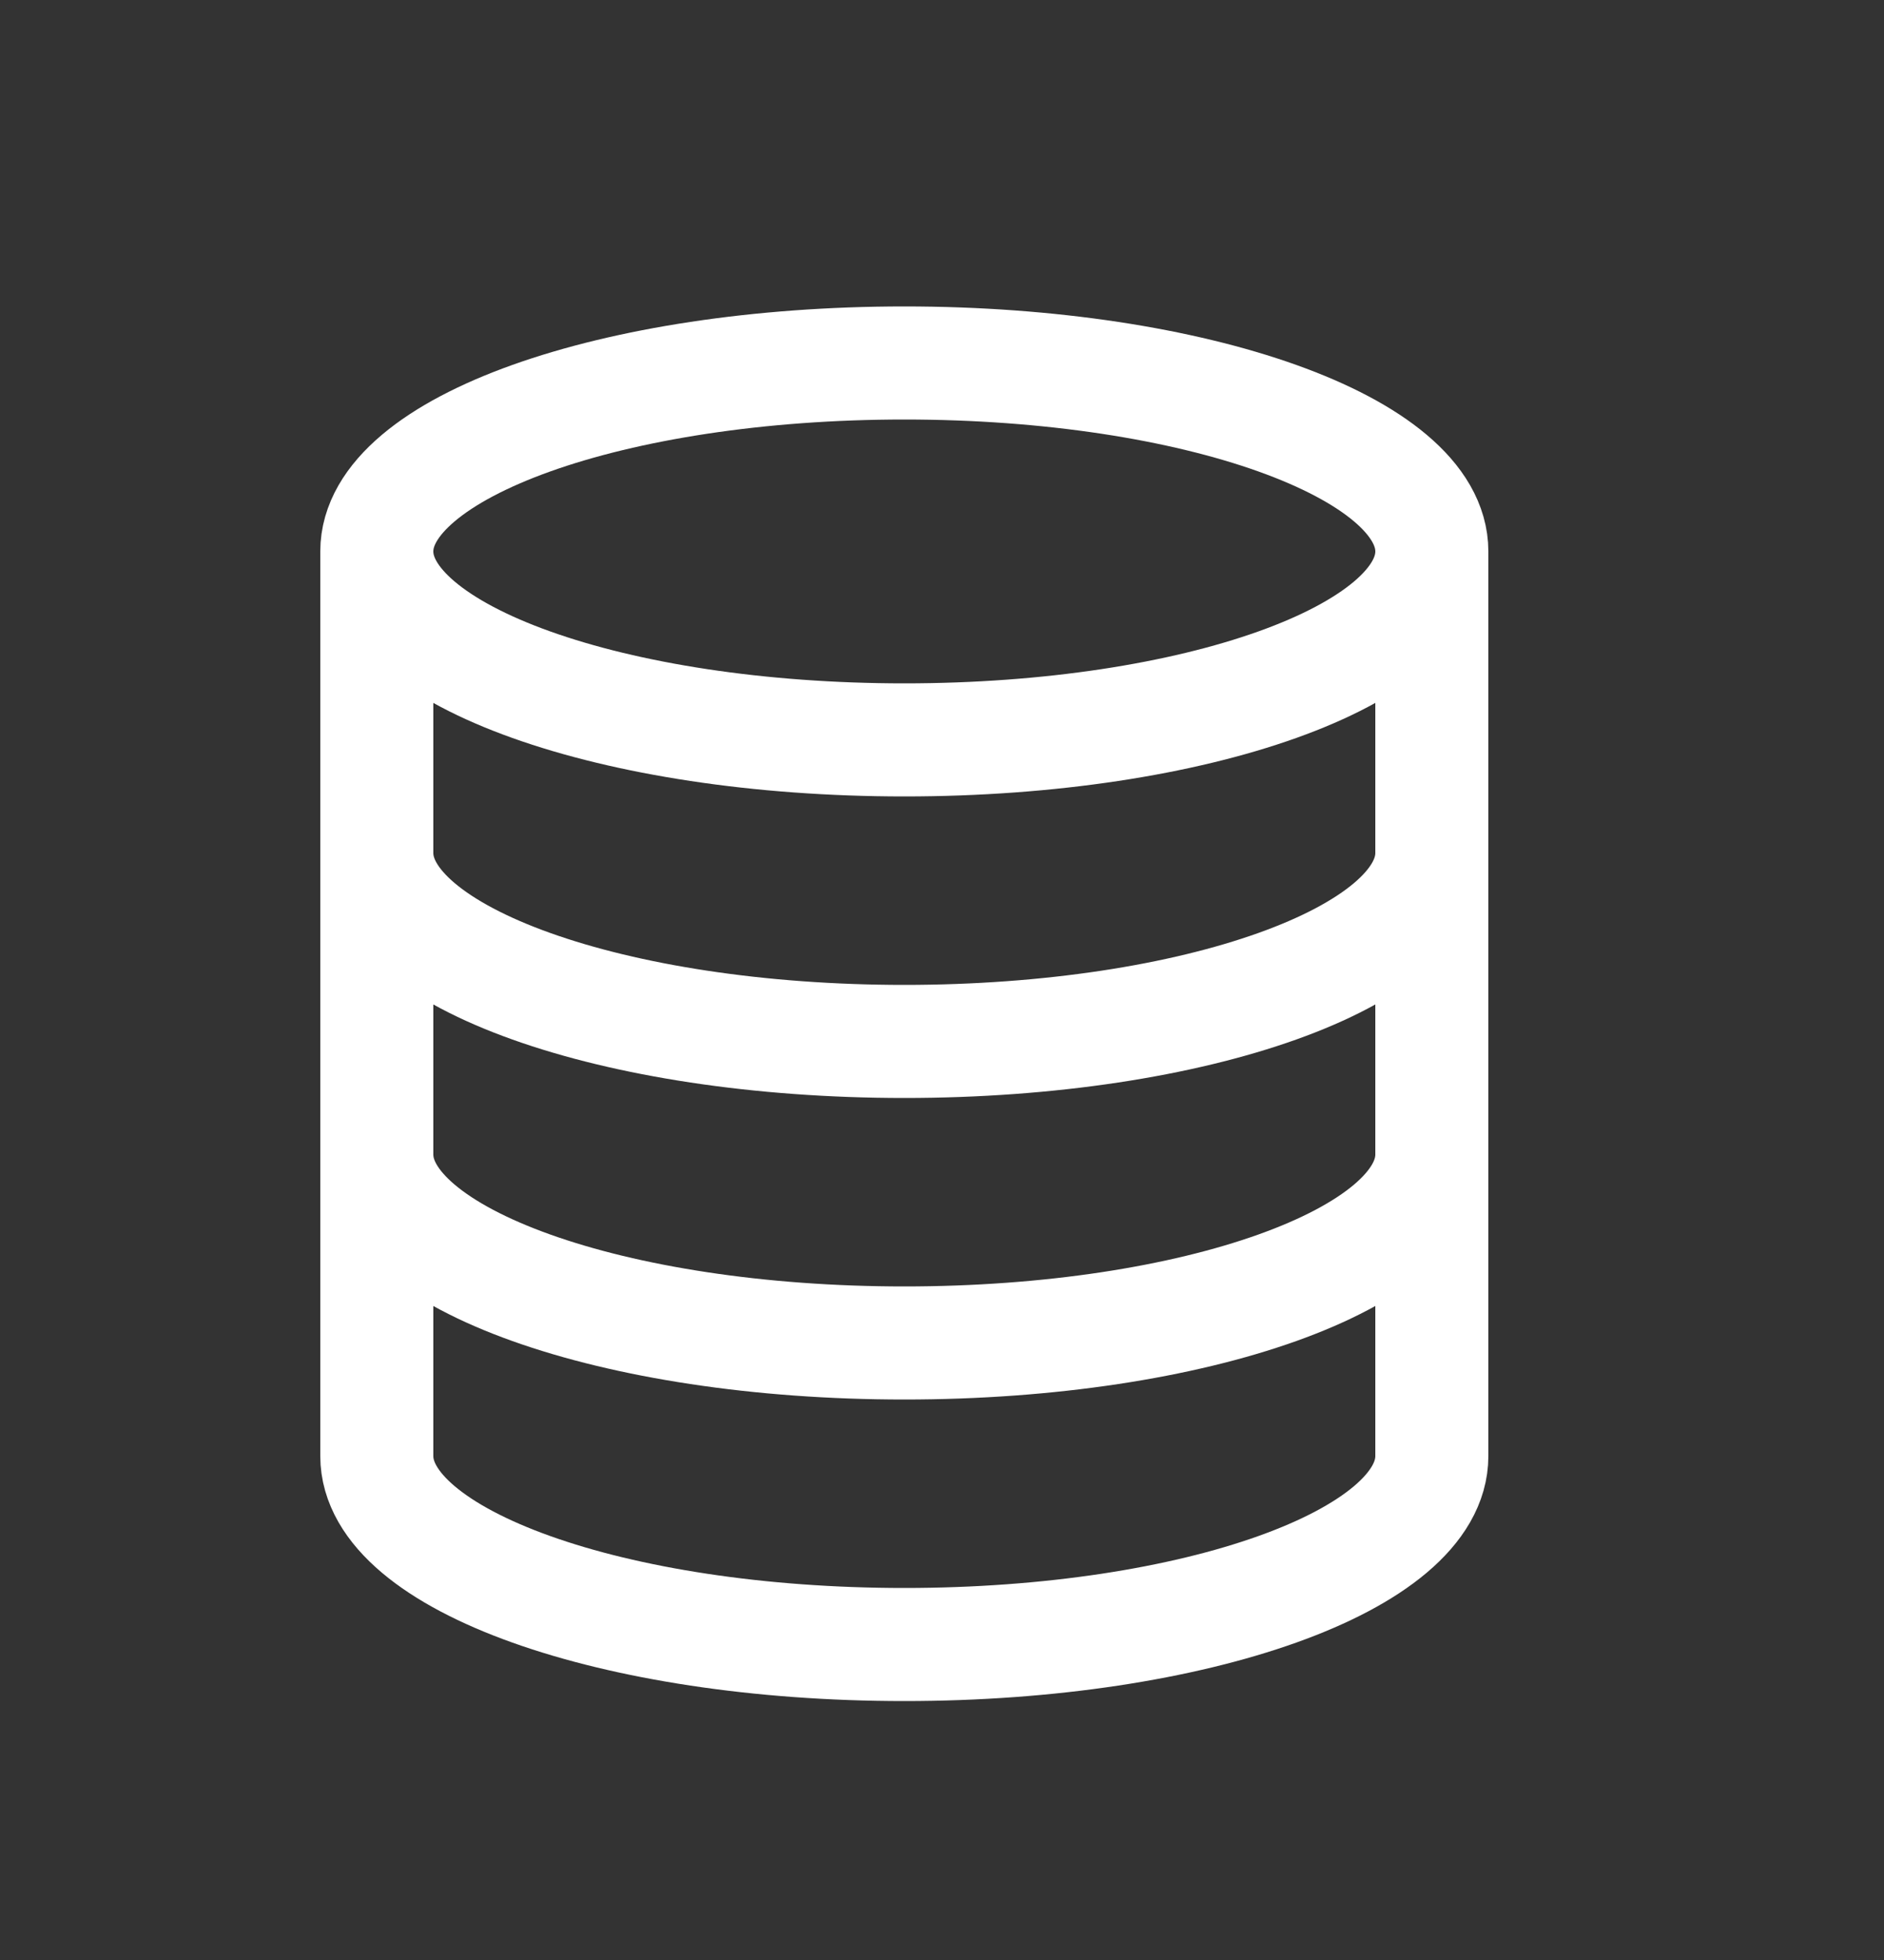 <svg width="25" height="26" viewBox="0 0 25 26" fill="none" xmlns="http://www.w3.org/2000/svg">
<rect x="0" y="0" width="25" height="26" fill="#333333" stroke="none"/>
<path d="M19 7.315C19 8.696 15.866 9.815 12 9.815C8.134 9.815 5 8.696 5 7.315M19 7.315C19 5.935 15.866 4.815 12 4.815C8.134 4.815 5 5.935 5 7.315M19 7.315V19.315C19 20.696 15.866 21.815 12 21.815C8.134 21.815 5 20.696 5 19.315V7.315M19 11.315C19 12.696 15.866 13.815 12 13.815C8.134 13.815 5 12.696 5 11.315M19 15.315C19 16.696 15.866 17.815 12 17.815C8.134 17.815 5 16.696 5 15.315" stroke="white" stroke-width="1.5"/>
</svg>
